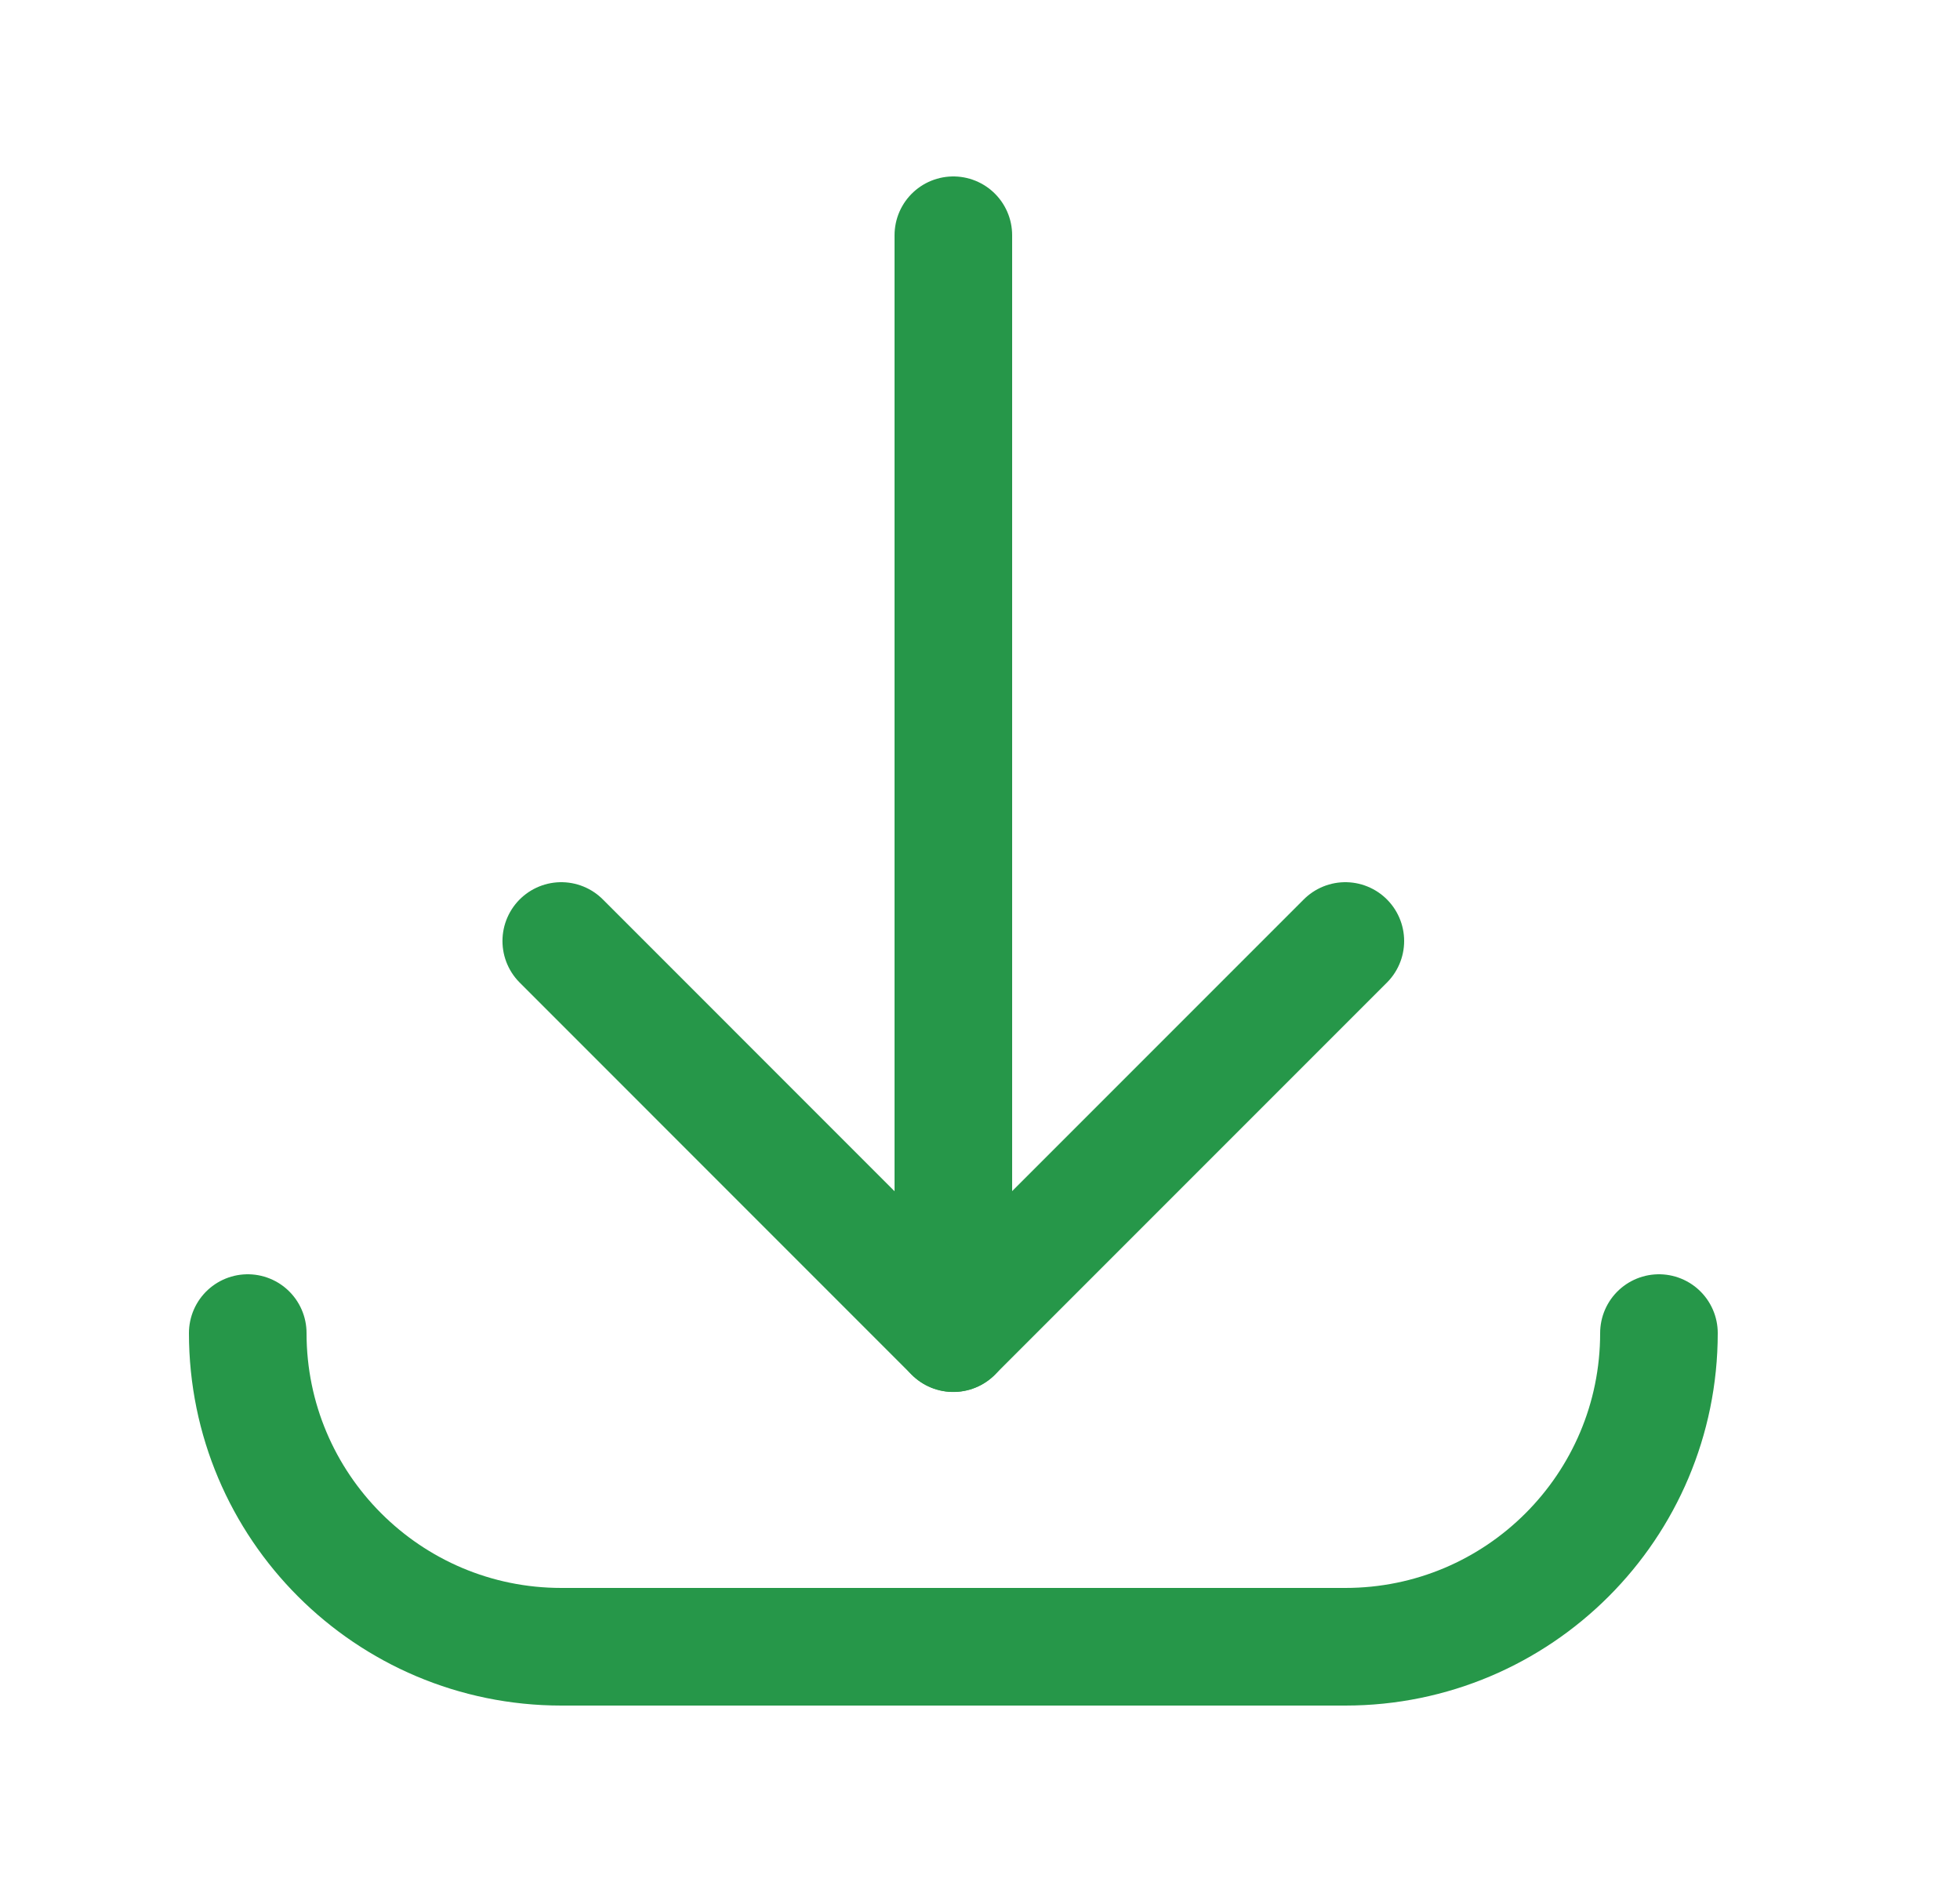 <svg width="25" height="24" viewBox="0 0 25 24" fill="none" xmlns="http://www.w3.org/2000/svg">
<path d="M12.16 17V3" stroke="#269749" stroke-width="1.5" stroke-linecap="round" stroke-linejoin="round"/>
<path d="M21.16 17C21.16 19.209 19.369 21 17.16 21H7.16C4.951 21 3.16 19.209 3.16 17" stroke="#269749" stroke-width="1.5" stroke-linecap="round" stroke-linejoin="round"/>
<path d="M17.16 12L12.159 17.001L7.159 12" stroke="#269749" stroke-width="1.5" stroke-linecap="round" stroke-linejoin="round"/>
</svg>
